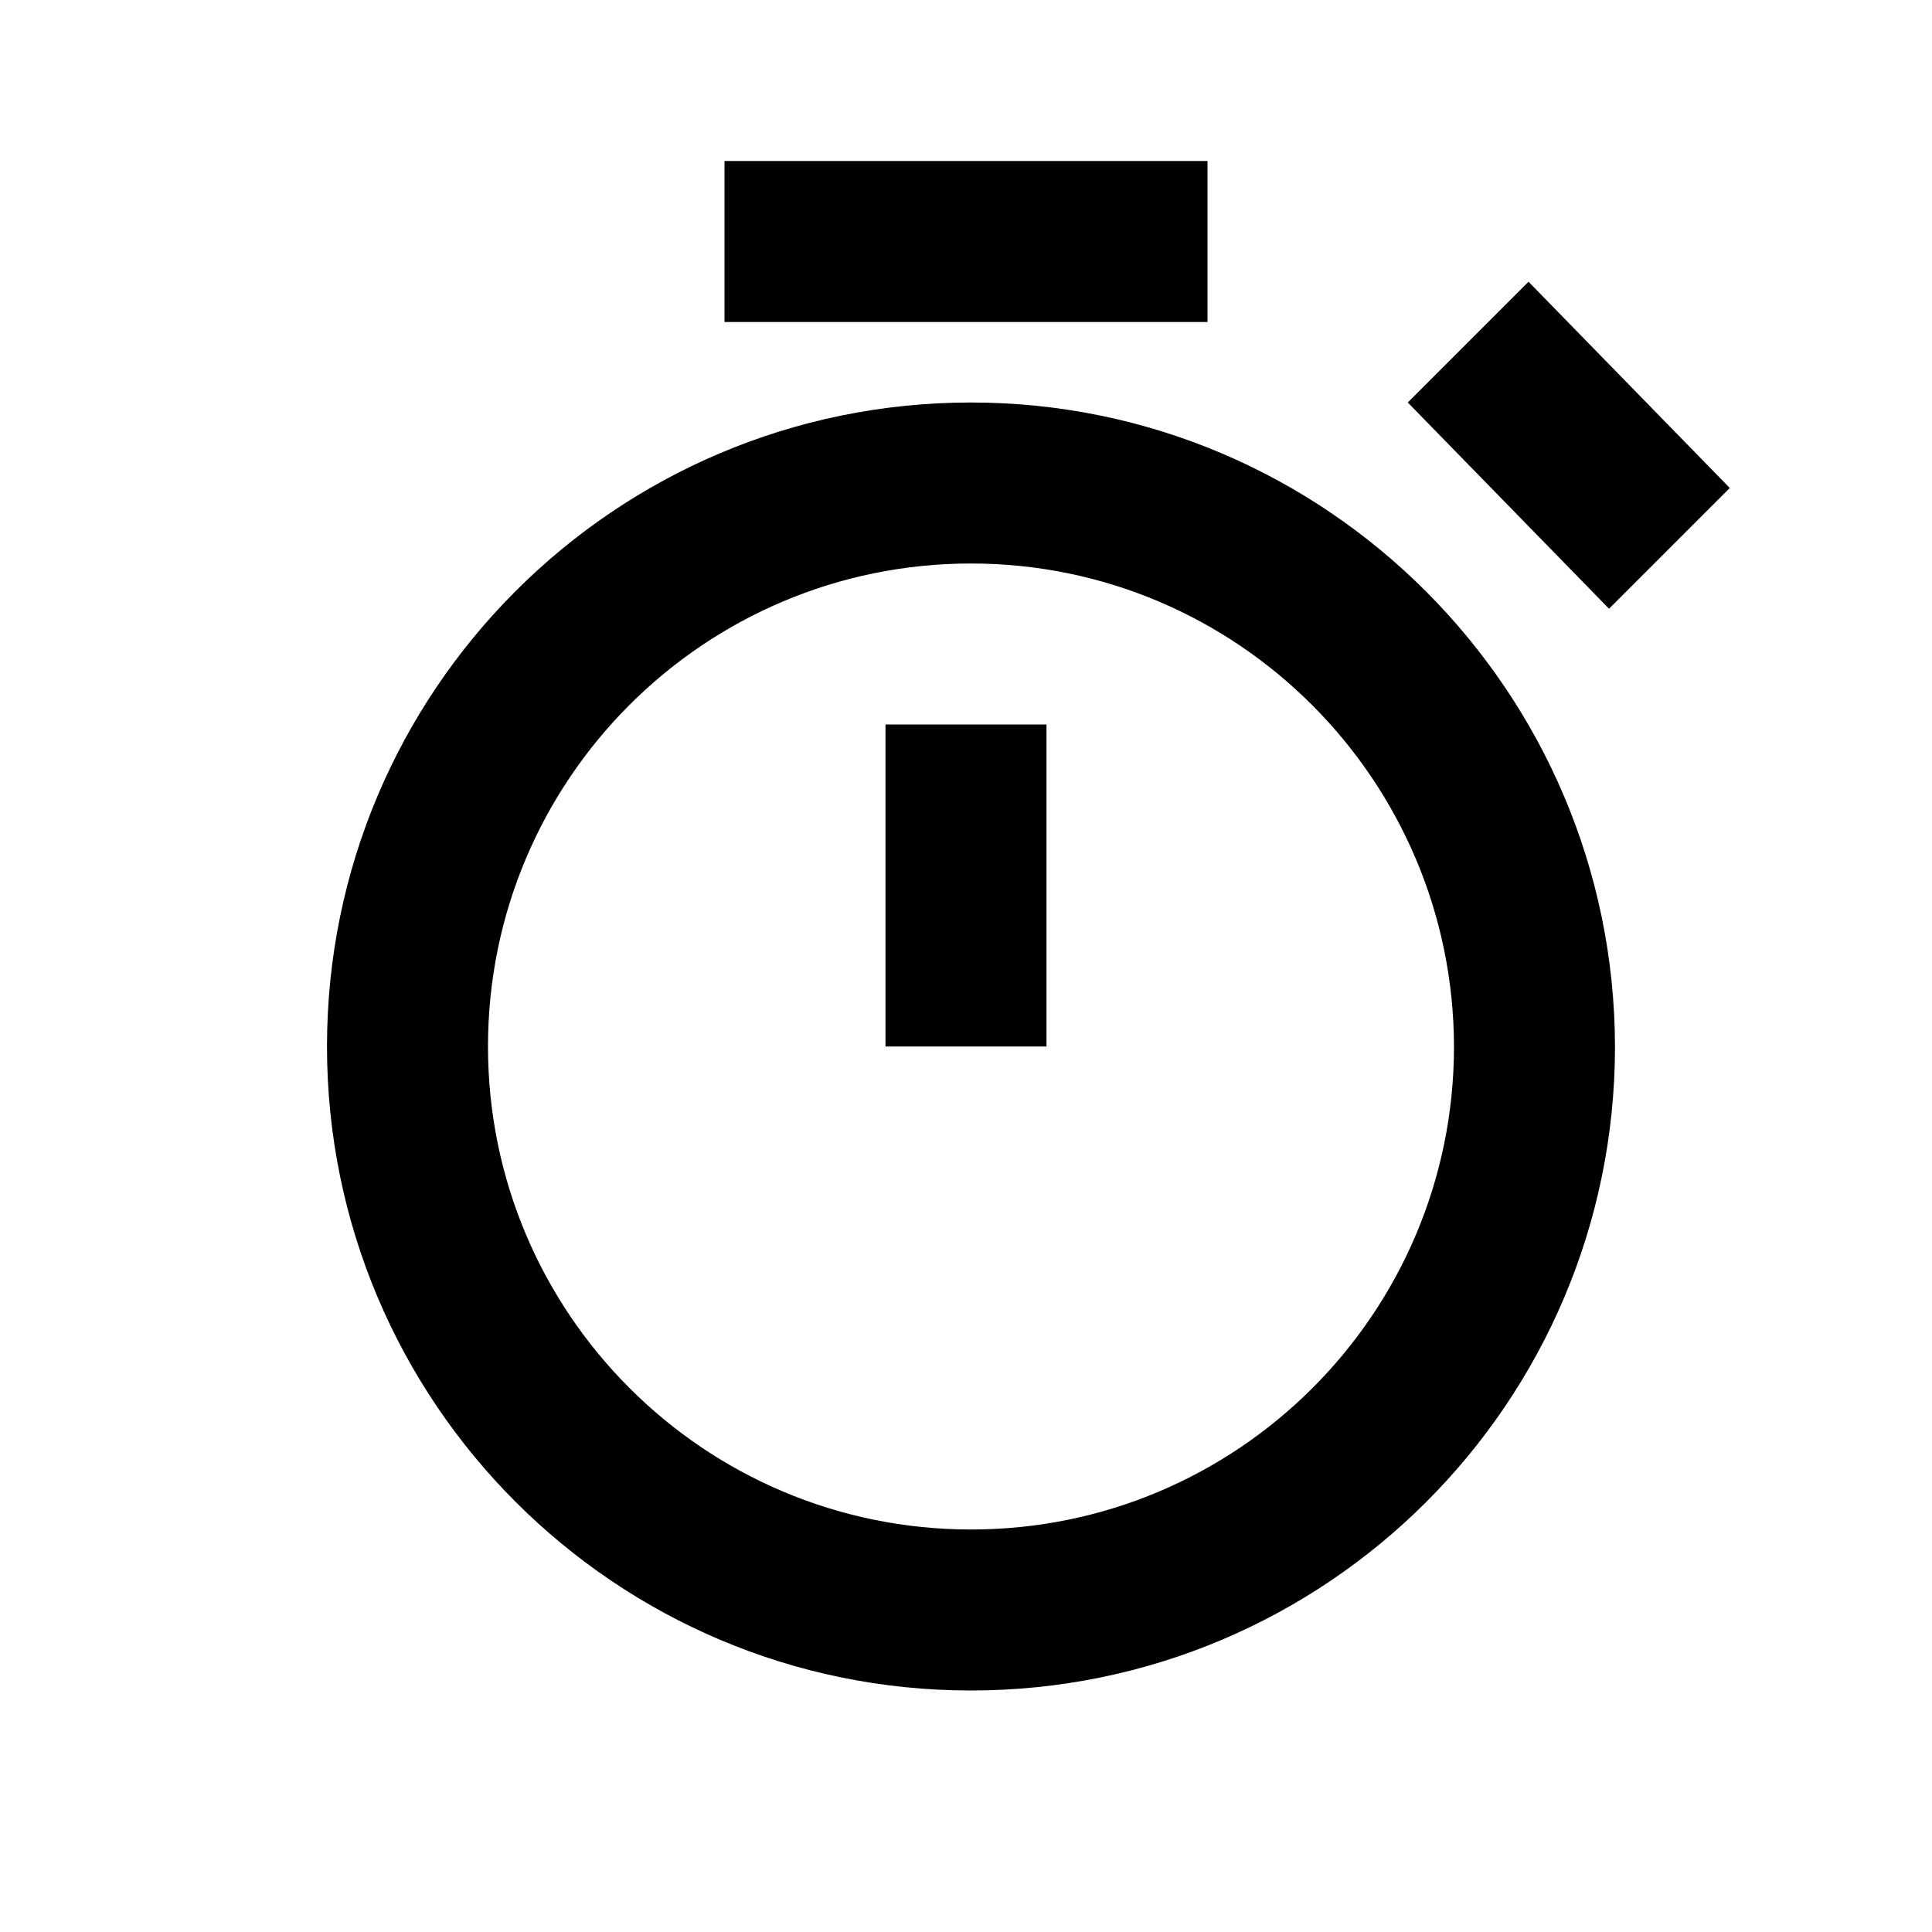 <svg width="24" height="24" viewBox="0 0 24 24" fill="none" xmlns="http://www.w3.org/2000/svg">
<path fill-rule="evenodd" clip-rule="evenodd" d="M12.058 21C16.474 21.002 20.057 17.425 20.062 13.008C20.057 8.591 16.474 4.998 12.058 5C7.641 5.002 4.062 8.583 4.062 13C4.062 17.417 7.641 20.998 12.058 21ZM12.059 19C15.371 19.002 18.058 16.319 18.062 13.006C18.058 9.693 15.371 6.998 12.059 7C8.746 7.002 6.062 9.687 6.062 13C6.062 16.312 8.746 18.998 12.059 19Z" fill="black"/>
<path d="M9 4H15V2H9V4Z" fill="black"/>
<path d="M11 9H13V13H11V9Z" fill="black"/>
<path d="M19.988 7.562L17.488 5L18.988 3.5L21.488 6.062L19.988 7.562Z" fill="black"/>
</svg>
